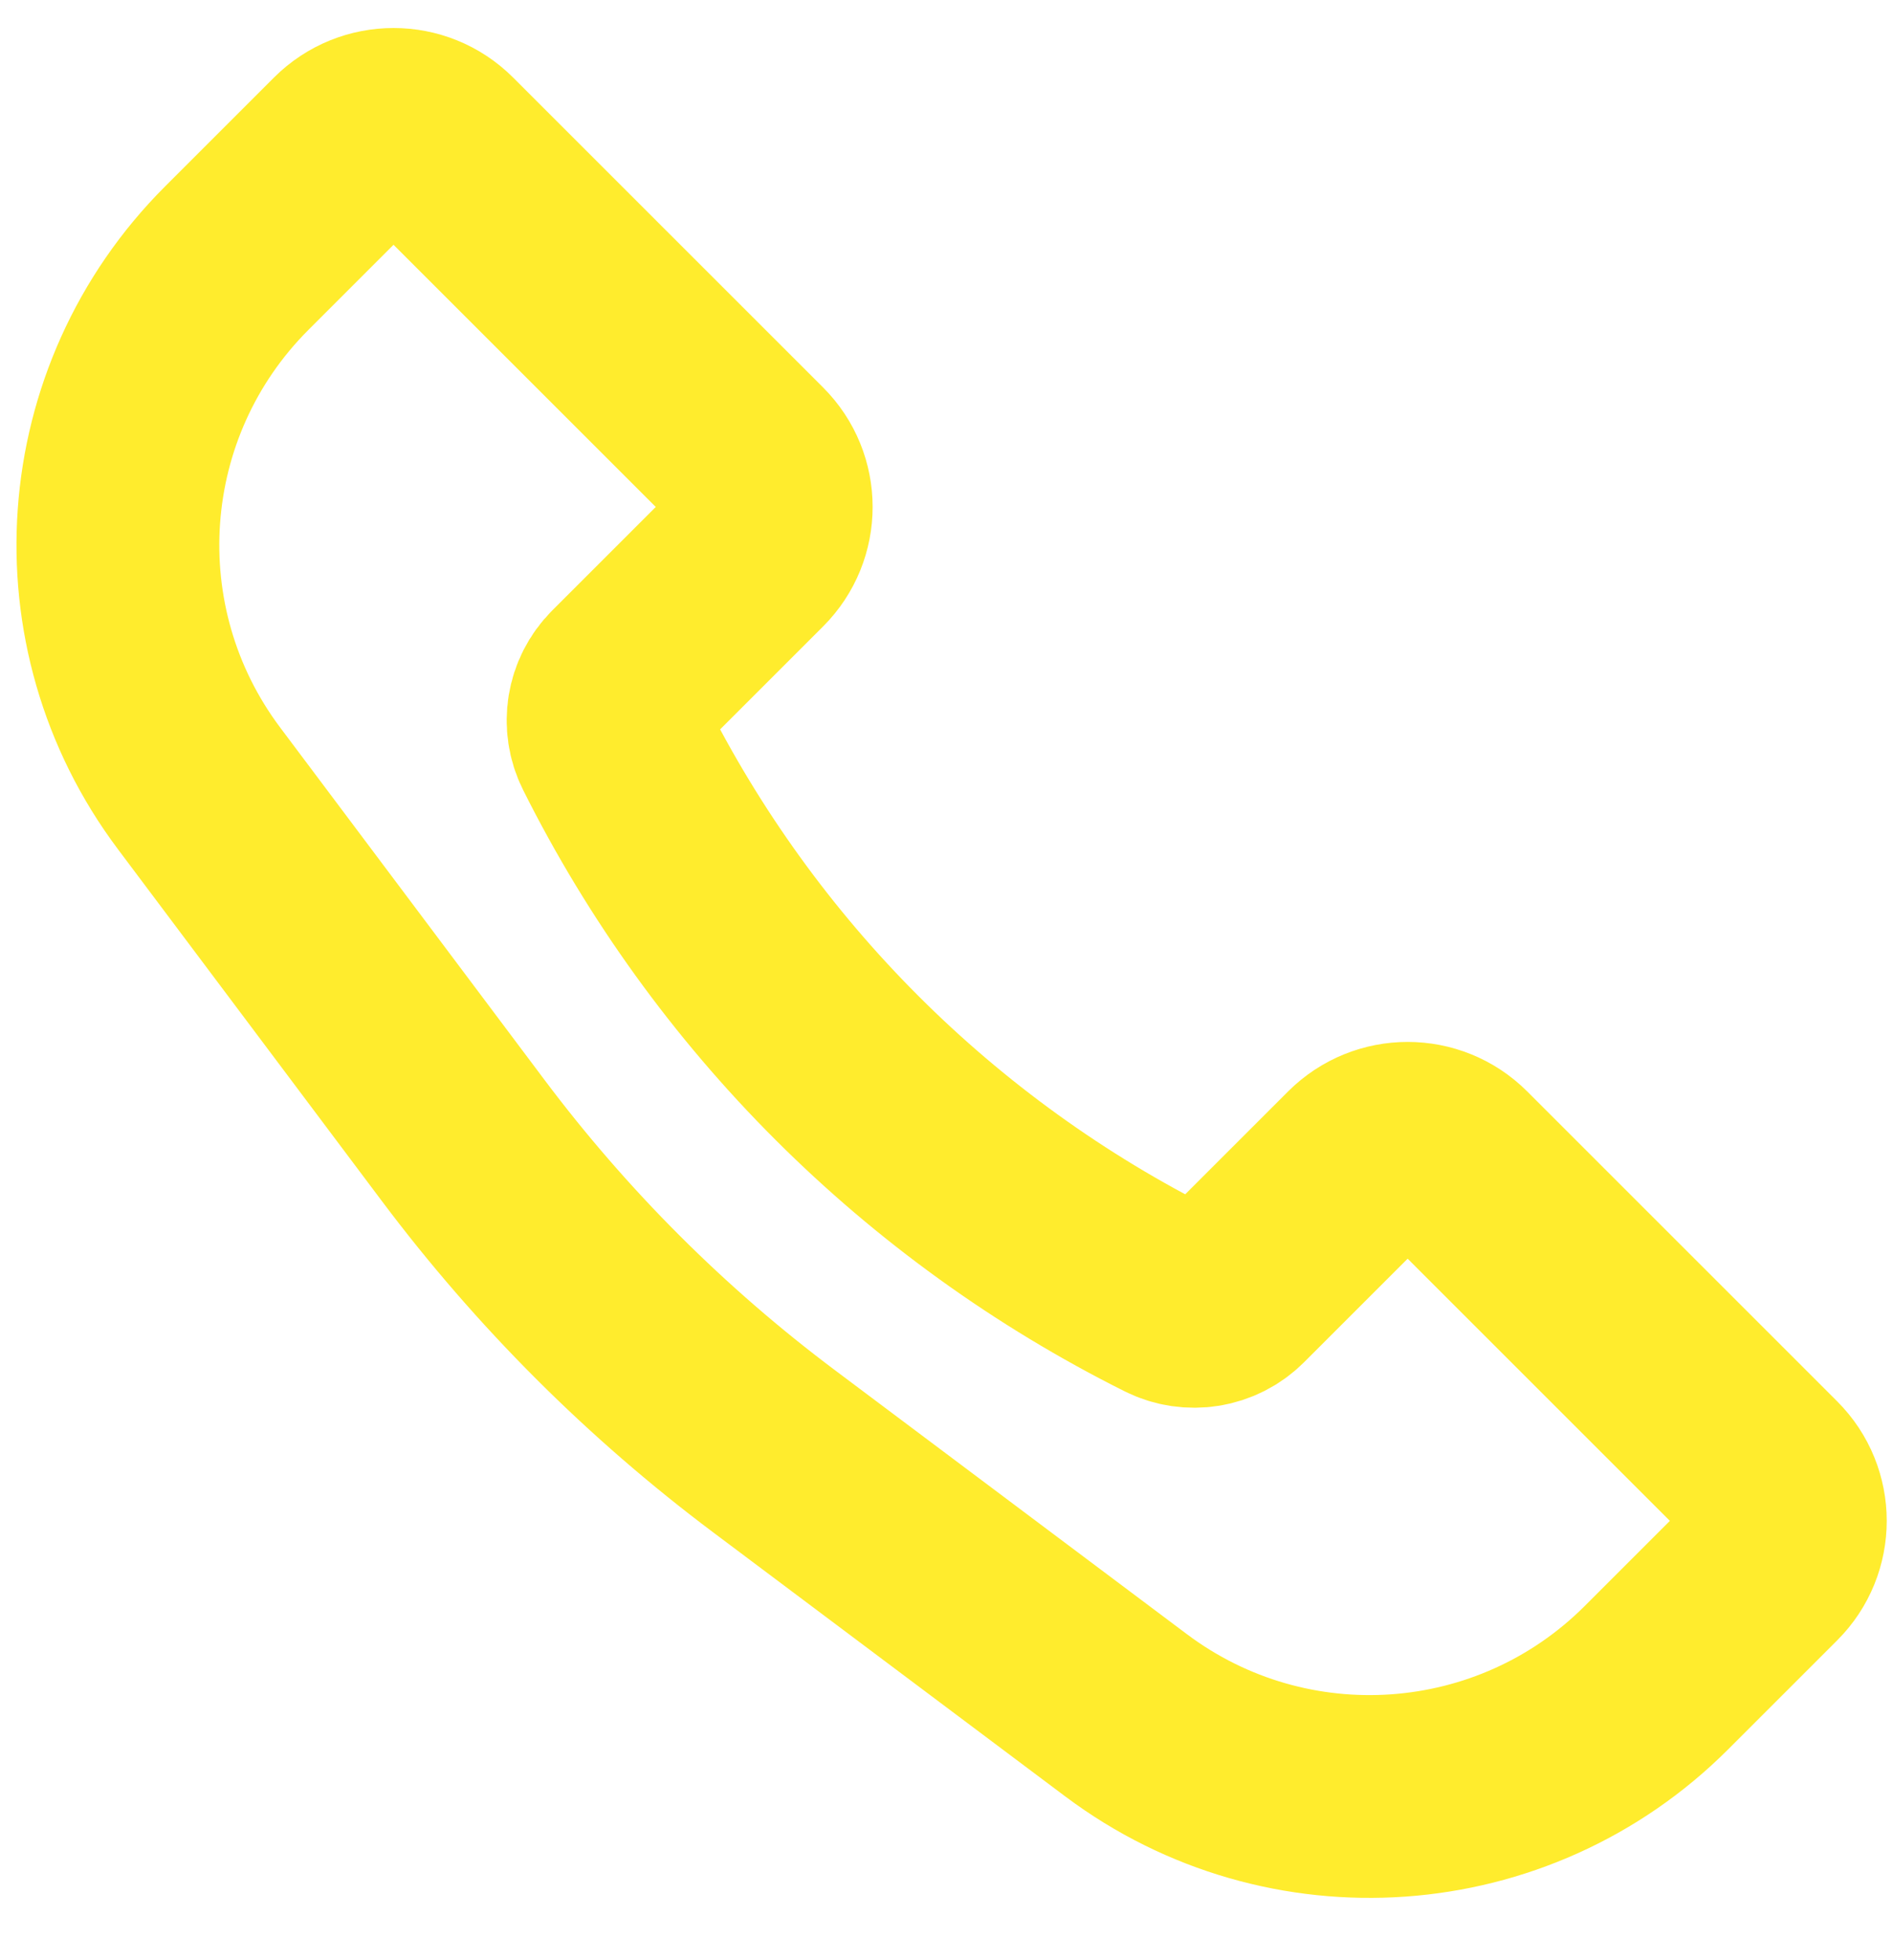 <svg width="28" height="29" viewBox="0 0 28 29" fill="none" xmlns="http://www.w3.org/2000/svg">
<path d="M3.501 3.82L5.114 2.207C5.505 1.817 6.138 1.817 6.528 2.207L11.114 6.793C11.505 7.183 11.505 7.817 11.114 8.207L9.229 10.092C8.985 10.336 8.925 10.708 9.079 11.016C10.859 14.576 13.746 17.462 17.306 19.242C17.614 19.396 17.985 19.336 18.229 19.092L20.114 17.207C20.505 16.817 21.138 16.817 21.528 17.207L26.114 21.793C26.505 22.183 26.505 22.817 26.114 23.207L24.501 24.82C22.39 26.932 19.047 27.169 16.658 25.378L11.45 21.471C9.706 20.164 8.158 18.615 6.85 16.871L2.944 11.663C1.152 9.274 1.39 5.932 3.501 3.82Z" stroke="#FFEC2D" stroke-width="3"/>
</svg>
